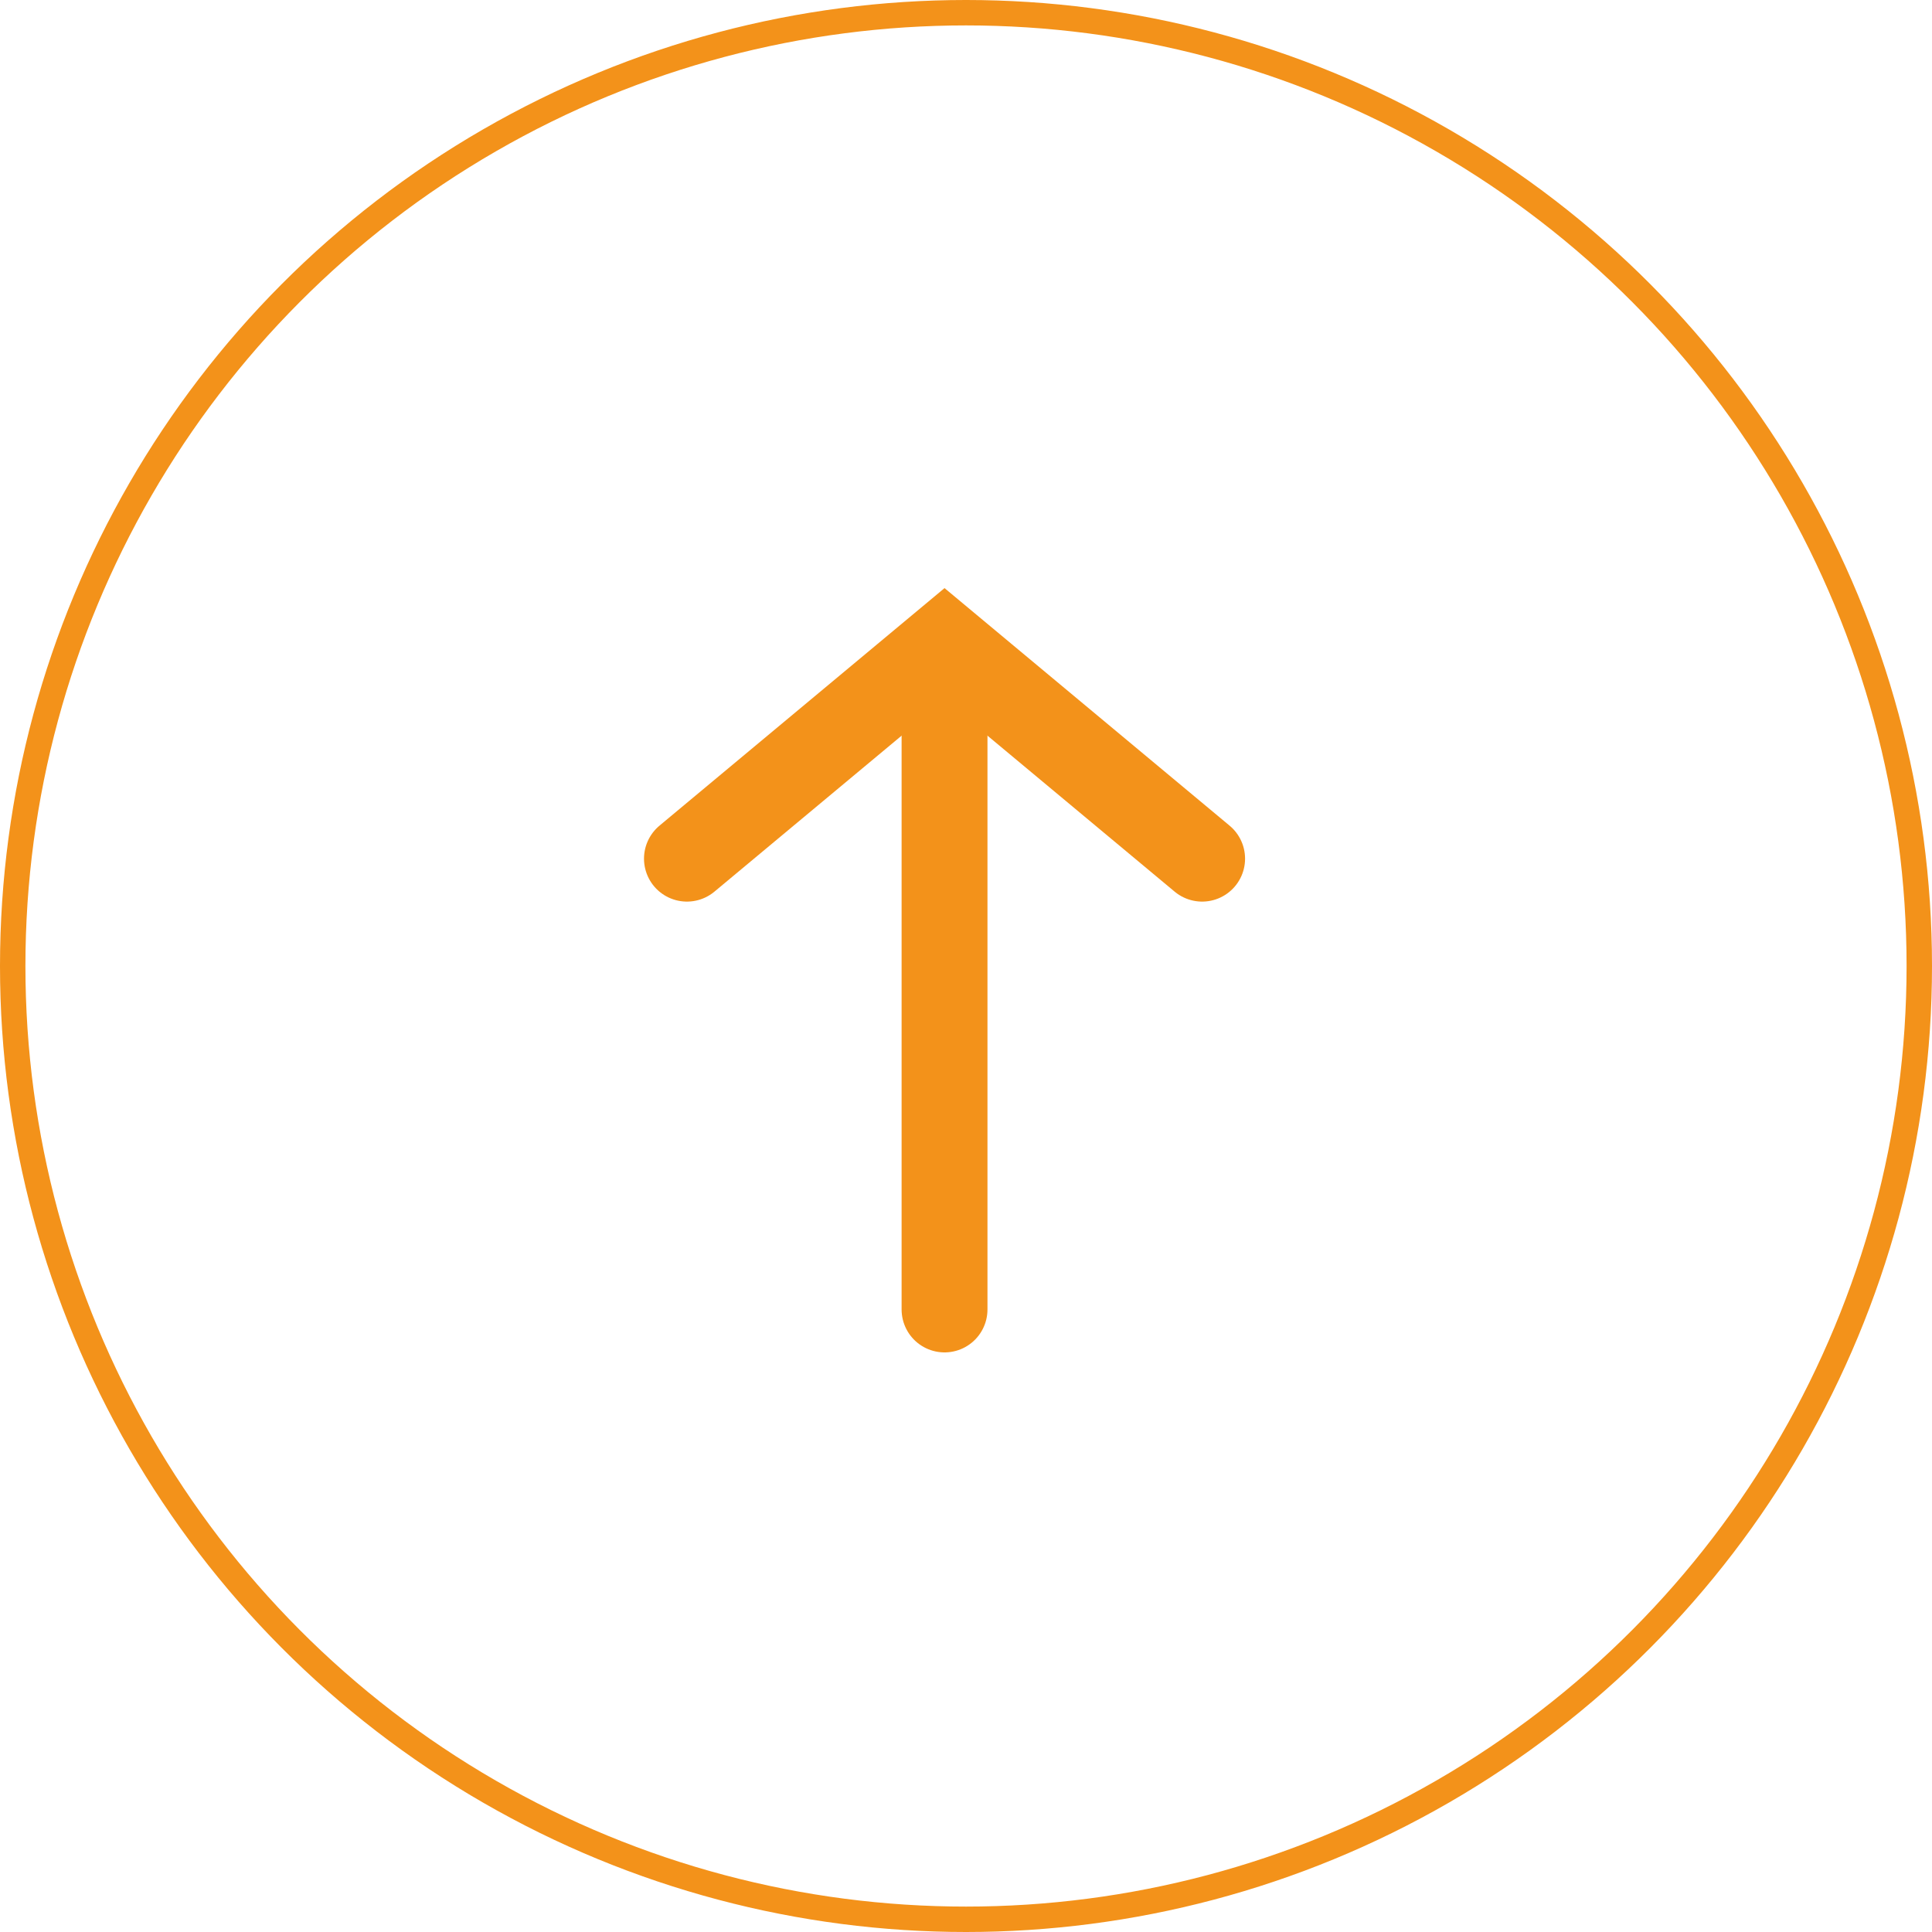 <?xml version="1.0" encoding="UTF-8"?>
<svg xmlns="http://www.w3.org/2000/svg" width="45" height="45" viewBox="0 0 45 45" fill="none">
  <circle cx="22.5" cy="22.5" r="22.204" stroke="#F3921A" stroke-width="0.592"></circle>
  <path d="M22 30.5L22 16" stroke="#F3921A" stroke-width="2" stroke-linecap="round"></path>
  <path d="M28 20L22 15L16 20" stroke="#F3921A" stroke-width="2" stroke-linecap="round"></path>
</svg>
